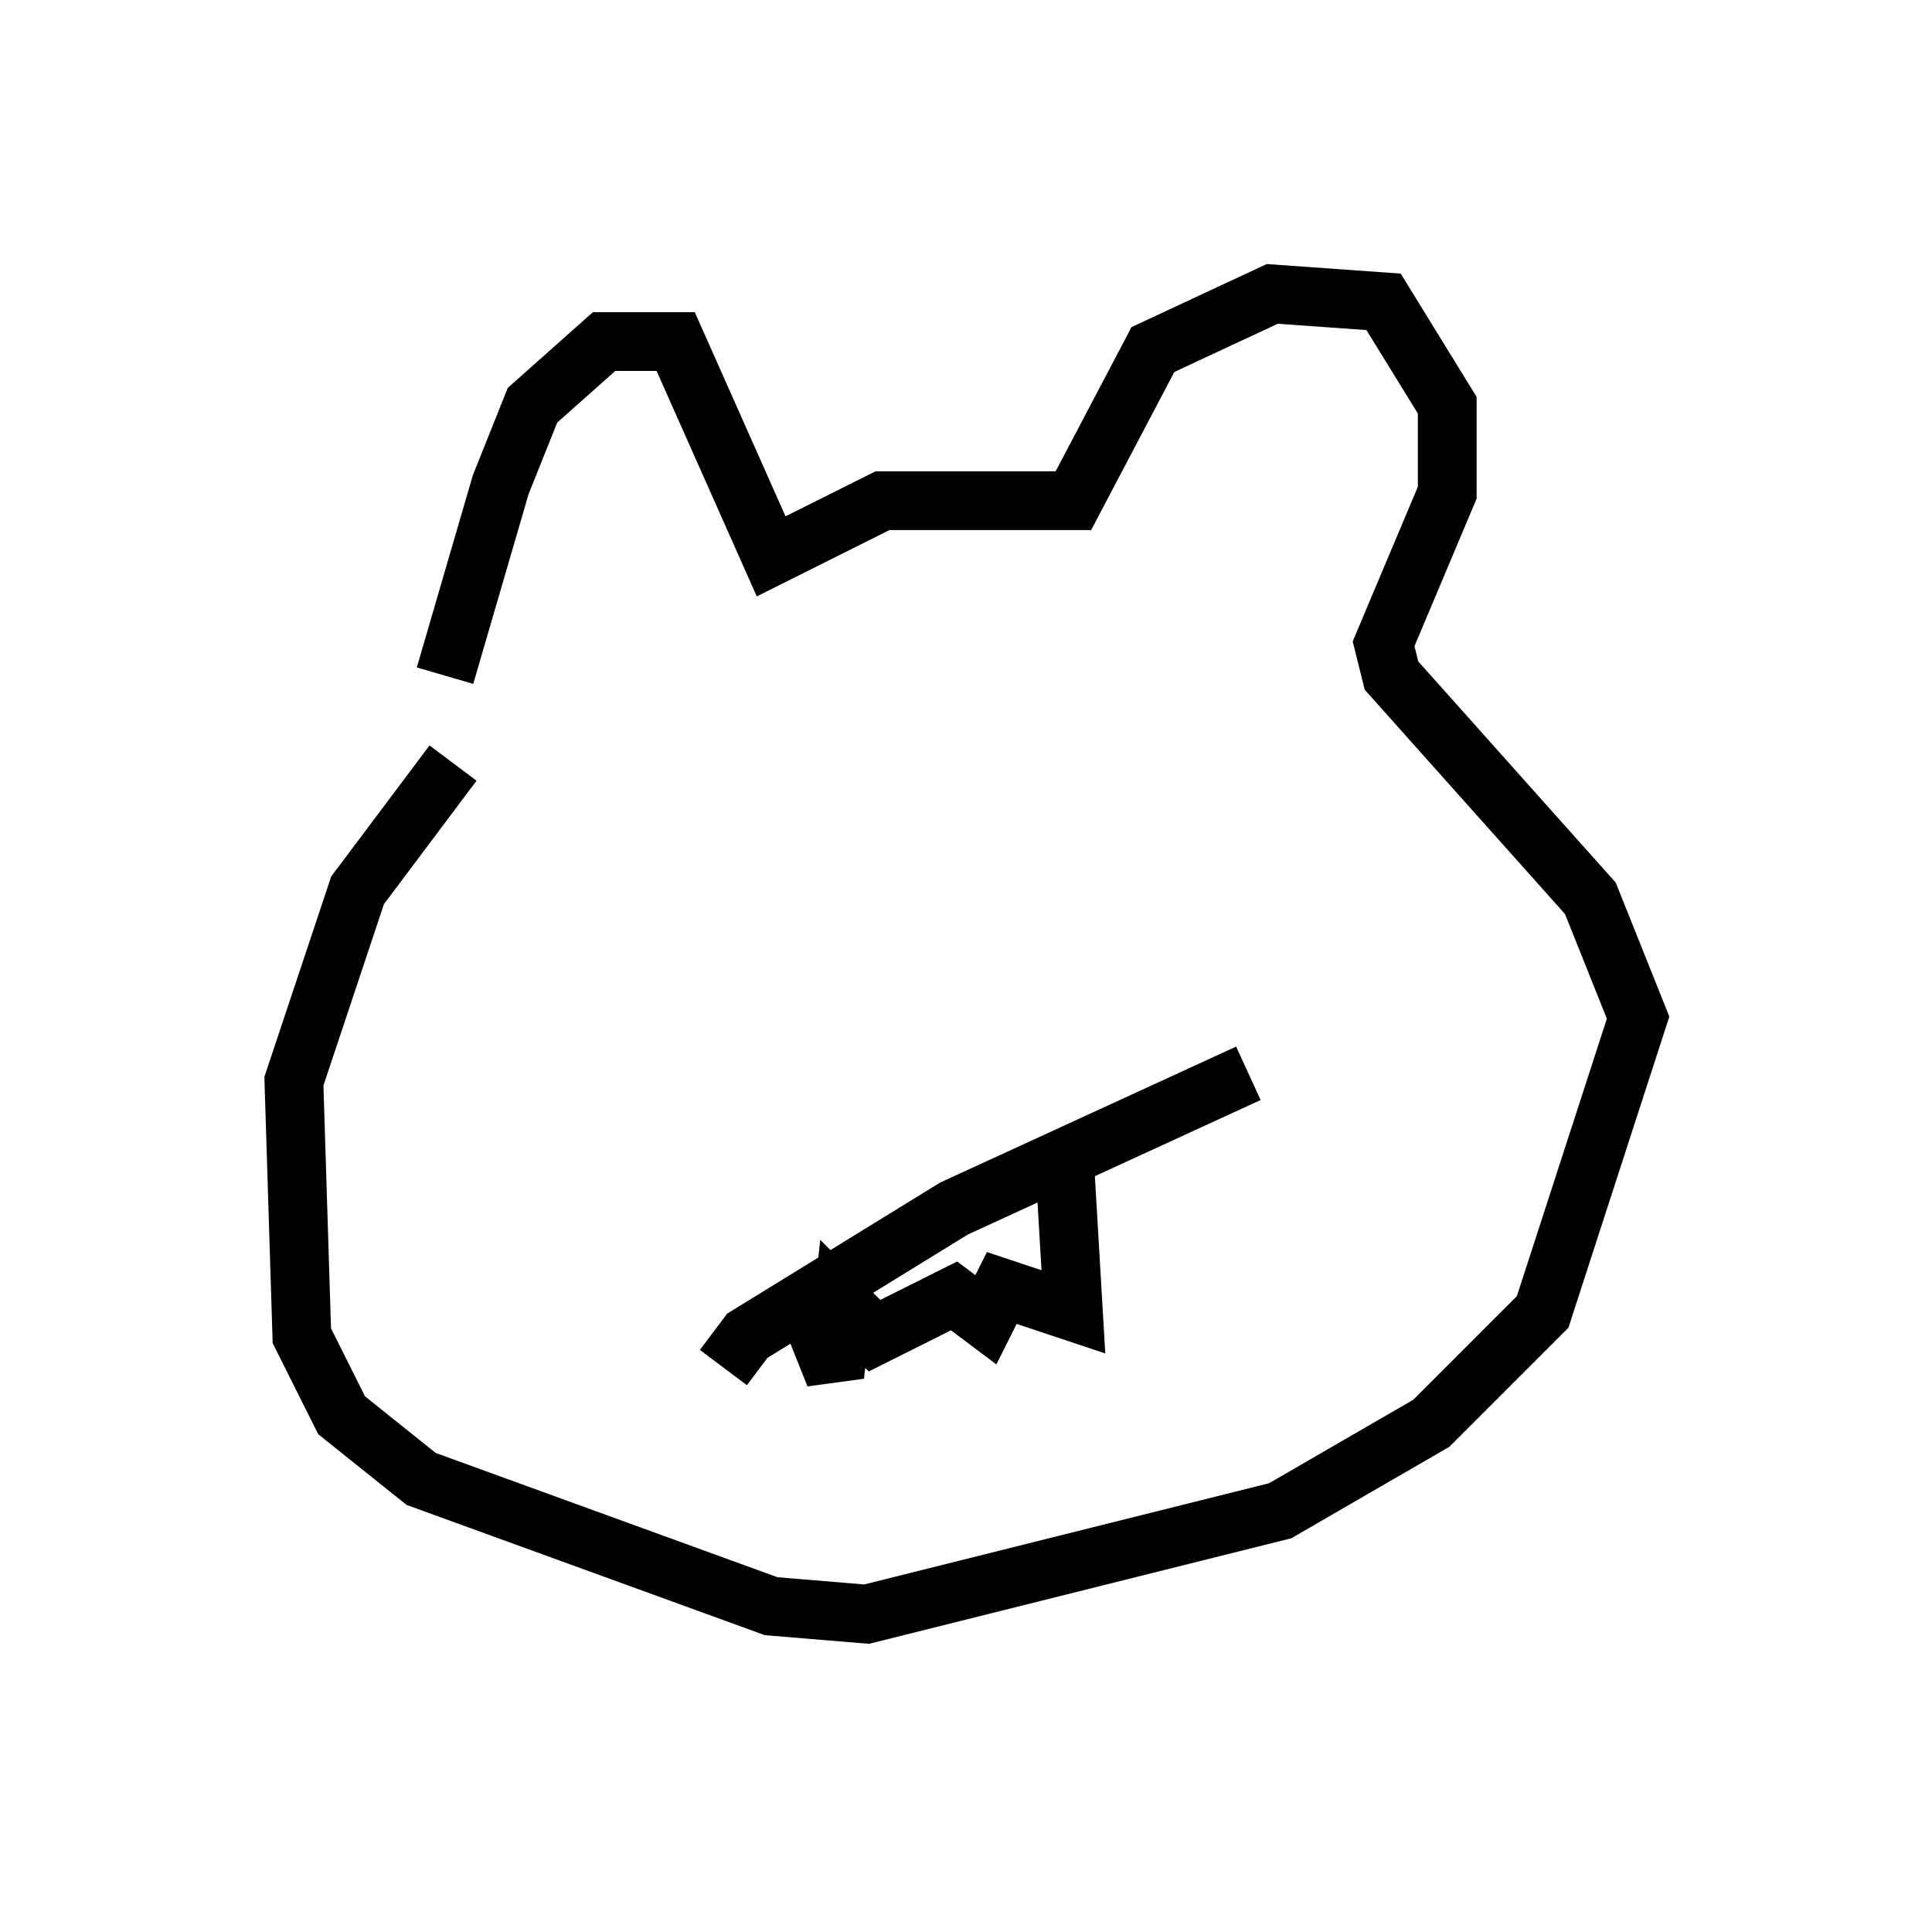 <?xml version="1.0" encoding="utf-8" ?>
<svg baseProfile="full" height="32.463" version="1.1" width="32.868" xmlns="http://www.w3.org/2000/svg" xmlns:ev="http://www.w3.org/2001/xml-events" xmlns:xlink="http://www.w3.org/1999/xlink"><defs /><rect fill="white" height="32.463" width="32.868" x="0" y="0" /><path d="M7.706, 12.713 m-0.135, -1.218 l0.947, -3.248 0.541, -1.353 l1.218, -1.083 1.218, 0.0 l1.624, 3.654 1.894, -0.947 l3.248, 0.0 1.353, -2.571 l2.03, -0.947 1.894, 0.135 l1.083, 1.759 0.0, 1.488 l-1.083, 2.571 0.135, 0.541 l3.383, 3.789 0.812, 2.03 l-1.624, 5.007 -1.894, 1.894 l-2.571, 1.488 -7.036, 1.759 l-1.624, -0.135 -5.954, -2.165 l-1.353, -1.083 -0.677, -1.353 l-0.135, -4.33 1.083, -3.248 l1.624, -2.165 m5.954, 9.066 l0.541, 1.353 0.135, -1.218 l0.541, 0.541 1.353, -0.677 l0.541, 0.406 0.271, -0.541 l1.218, 0.406 -0.135, -2.3 m-5.819, 3.248 l0.406, -0.541 3.518, -2.165 l5.007, -2.3 " fill="none" stroke="black" stroke-width="1" /></svg>